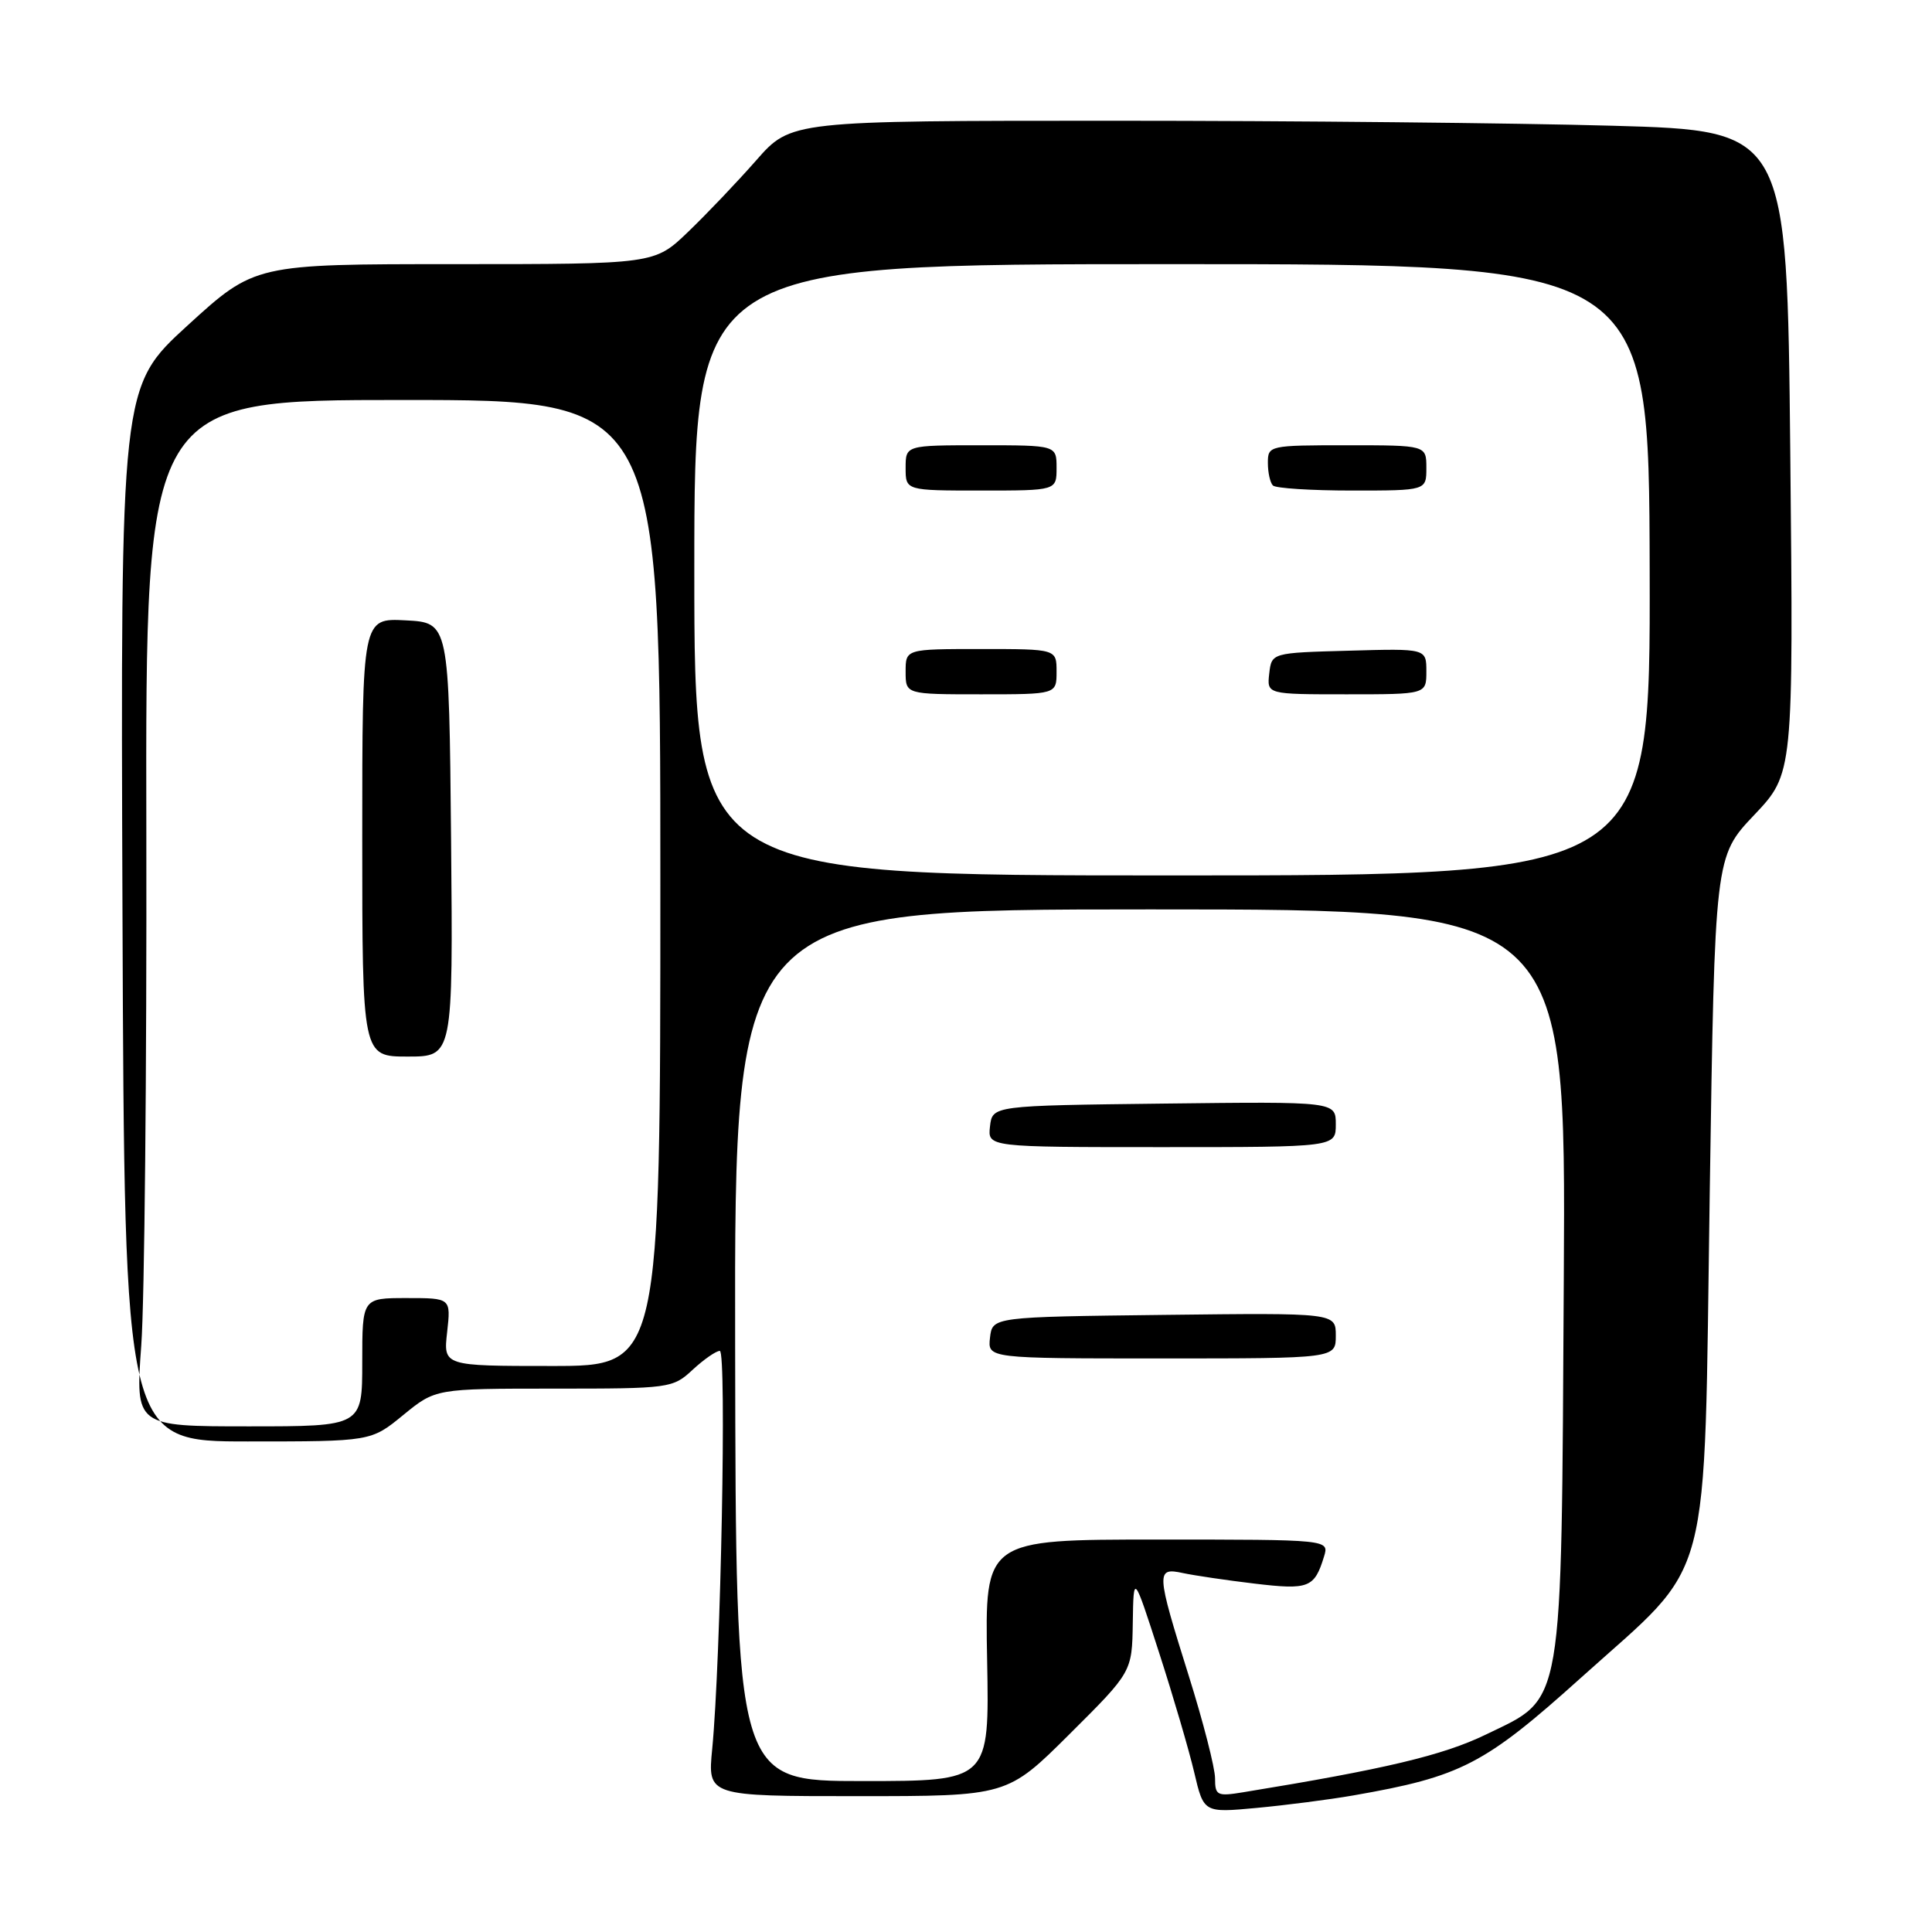 <?xml version="1.0" encoding="UTF-8" standalone="no"?>
<!DOCTYPE svg PUBLIC "-//W3C//DTD SVG 1.1//EN" "http://www.w3.org/Graphics/SVG/1.1/DTD/svg11.dtd" >
<svg xmlns="http://www.w3.org/2000/svg" xmlns:xlink="http://www.w3.org/1999/xlink" version="1.1" viewBox="0 0 256 256">
 <g >
 <path fill="currentColor"
d=" M 179.34 237.90 C 193.62 235.41 196.69 233.82 209.52 222.28 C 227.12 206.44 225.75 211.62 226.55 158.00 C 227.22 113.50 227.22 113.50 232.43 108.00 C 237.64 102.50 237.64 102.50 237.22 59.91 C 236.79 17.31 236.79 17.31 213.65 16.66 C 200.92 16.30 171.22 16.00 147.65 16.00 C 104.81 16.00 104.81 16.00 100.20 21.25 C 97.66 24.14 93.59 28.41 91.15 30.75 C 86.72 35.00 86.72 35.00 60.24 35.00 C 33.76 35.00 33.76 35.00 24.86 43.12 C 15.97 51.25 15.97 51.25 16.23 121.12 C 16.50 191.00 16.50 191.00 32.83 191.00 C 49.16 191.00 49.16 191.00 53.43 187.50 C 57.71 184.00 57.71 184.00 73.40 184.00 C 88.75 184.00 89.15 183.95 91.78 181.50 C 93.27 180.12 94.89 179.00 95.38 179.00 C 96.30 179.00 95.51 219.99 94.37 231.75 C 93.76 238.00 93.76 238.00 113.61 238.00 C 133.46 238.00 133.46 238.00 141.73 229.77 C 150.00 221.54 150.00 221.54 150.10 215.02 C 150.20 208.50 150.20 208.50 153.59 219.00 C 155.46 224.78 157.55 231.91 158.24 234.85 C 159.50 240.21 159.50 240.21 166.50 239.56 C 170.35 239.20 176.13 238.46 179.34 237.90 Z  M 161.00 235.63 C 161.00 234.27 159.43 228.14 157.50 222.00 C 153.19 208.26 153.16 207.66 156.75 208.44 C 158.26 208.76 162.55 209.40 166.27 209.84 C 173.42 210.69 174.17 210.40 175.44 206.25 C 176.13 204.00 176.13 204.00 153.32 204.00 C 130.50 204.00 130.50 204.00 130.80 220.00 C 131.10 236.00 131.10 236.00 114.30 236.00 C 97.50 236.00 97.50 236.00 97.41 178.25 C 97.32 120.50 97.32 120.50 152.41 120.50 C 207.50 120.50 207.50 120.50 207.21 169.44 C 206.87 227.33 207.31 224.78 196.86 229.85 C 191.18 232.60 183.51 234.42 164.75 237.48 C 161.27 238.05 161.00 237.92 161.00 235.63 Z  M 177.00 176.98 C 177.00 173.96 177.00 173.96 154.25 174.23 C 131.50 174.50 131.50 174.50 131.18 177.25 C 130.87 180.00 130.87 180.00 153.93 180.00 C 177.00 180.00 177.00 180.00 177.00 176.98 Z  M 177.00 148.98 C 177.00 145.96 177.00 145.96 154.25 146.23 C 131.50 146.50 131.50 146.50 131.18 149.25 C 130.87 152.00 130.87 152.00 153.93 152.00 C 177.00 152.00 177.00 152.00 177.00 148.98 Z  M 18.72 178.25 C 19.15 172.34 19.45 141.74 19.39 110.25 C 19.28 53.00 19.28 53.00 53.39 53.00 C 87.50 53.00 87.50 53.00 87.50 117.00 C 87.50 181.00 87.50 181.00 73.12 181.00 C 58.74 181.00 58.74 181.00 59.25 176.50 C 59.75 172.00 59.75 172.00 53.88 172.00 C 48.00 172.00 48.00 172.00 48.00 180.50 C 48.00 189.00 48.00 189.00 32.97 189.00 C 17.94 189.00 17.94 189.00 18.72 178.25 Z  M 59.77 111.25 C 59.50 82.50 59.50 82.50 53.75 82.20 C 48.00 81.90 48.00 81.90 48.00 110.95 C 48.00 140.00 48.00 140.00 54.02 140.00 C 60.03 140.00 60.03 140.00 59.77 111.25 Z  M 92.00 75.50 C 92.00 35.00 92.00 35.00 155.25 35.00 C 218.50 35.00 218.50 35.00 218.59 75.50 C 218.68 116.00 218.68 116.00 155.34 116.00 C 92.00 116.00 92.00 116.00 92.00 75.50 Z  M 140.00 89.00 C 140.00 86.00 140.00 86.00 130.00 86.00 C 120.00 86.00 120.00 86.00 120.00 89.00 C 120.00 92.00 120.00 92.00 130.00 92.00 C 140.00 92.00 140.00 92.00 140.00 89.00 Z  M 189.00 88.97 C 189.00 85.93 189.00 85.93 178.75 86.22 C 168.50 86.50 168.50 86.50 168.18 89.25 C 167.87 92.00 167.87 92.00 178.43 92.00 C 189.00 92.00 189.00 92.00 189.00 88.97 Z  M 140.00 62.00 C 140.00 59.00 140.00 59.00 130.00 59.00 C 120.00 59.00 120.00 59.00 120.00 62.00 C 120.00 65.00 120.00 65.00 130.00 65.00 C 140.00 65.00 140.00 65.00 140.00 62.00 Z  M 189.00 62.00 C 189.00 59.00 189.00 59.00 178.50 59.00 C 168.17 59.00 168.00 59.04 168.00 61.33 C 168.00 62.62 168.30 63.97 168.67 64.33 C 169.03 64.70 173.76 65.00 179.17 65.00 C 189.00 65.00 189.00 65.00 189.00 62.00 Z "/>
</g>
</svg>
